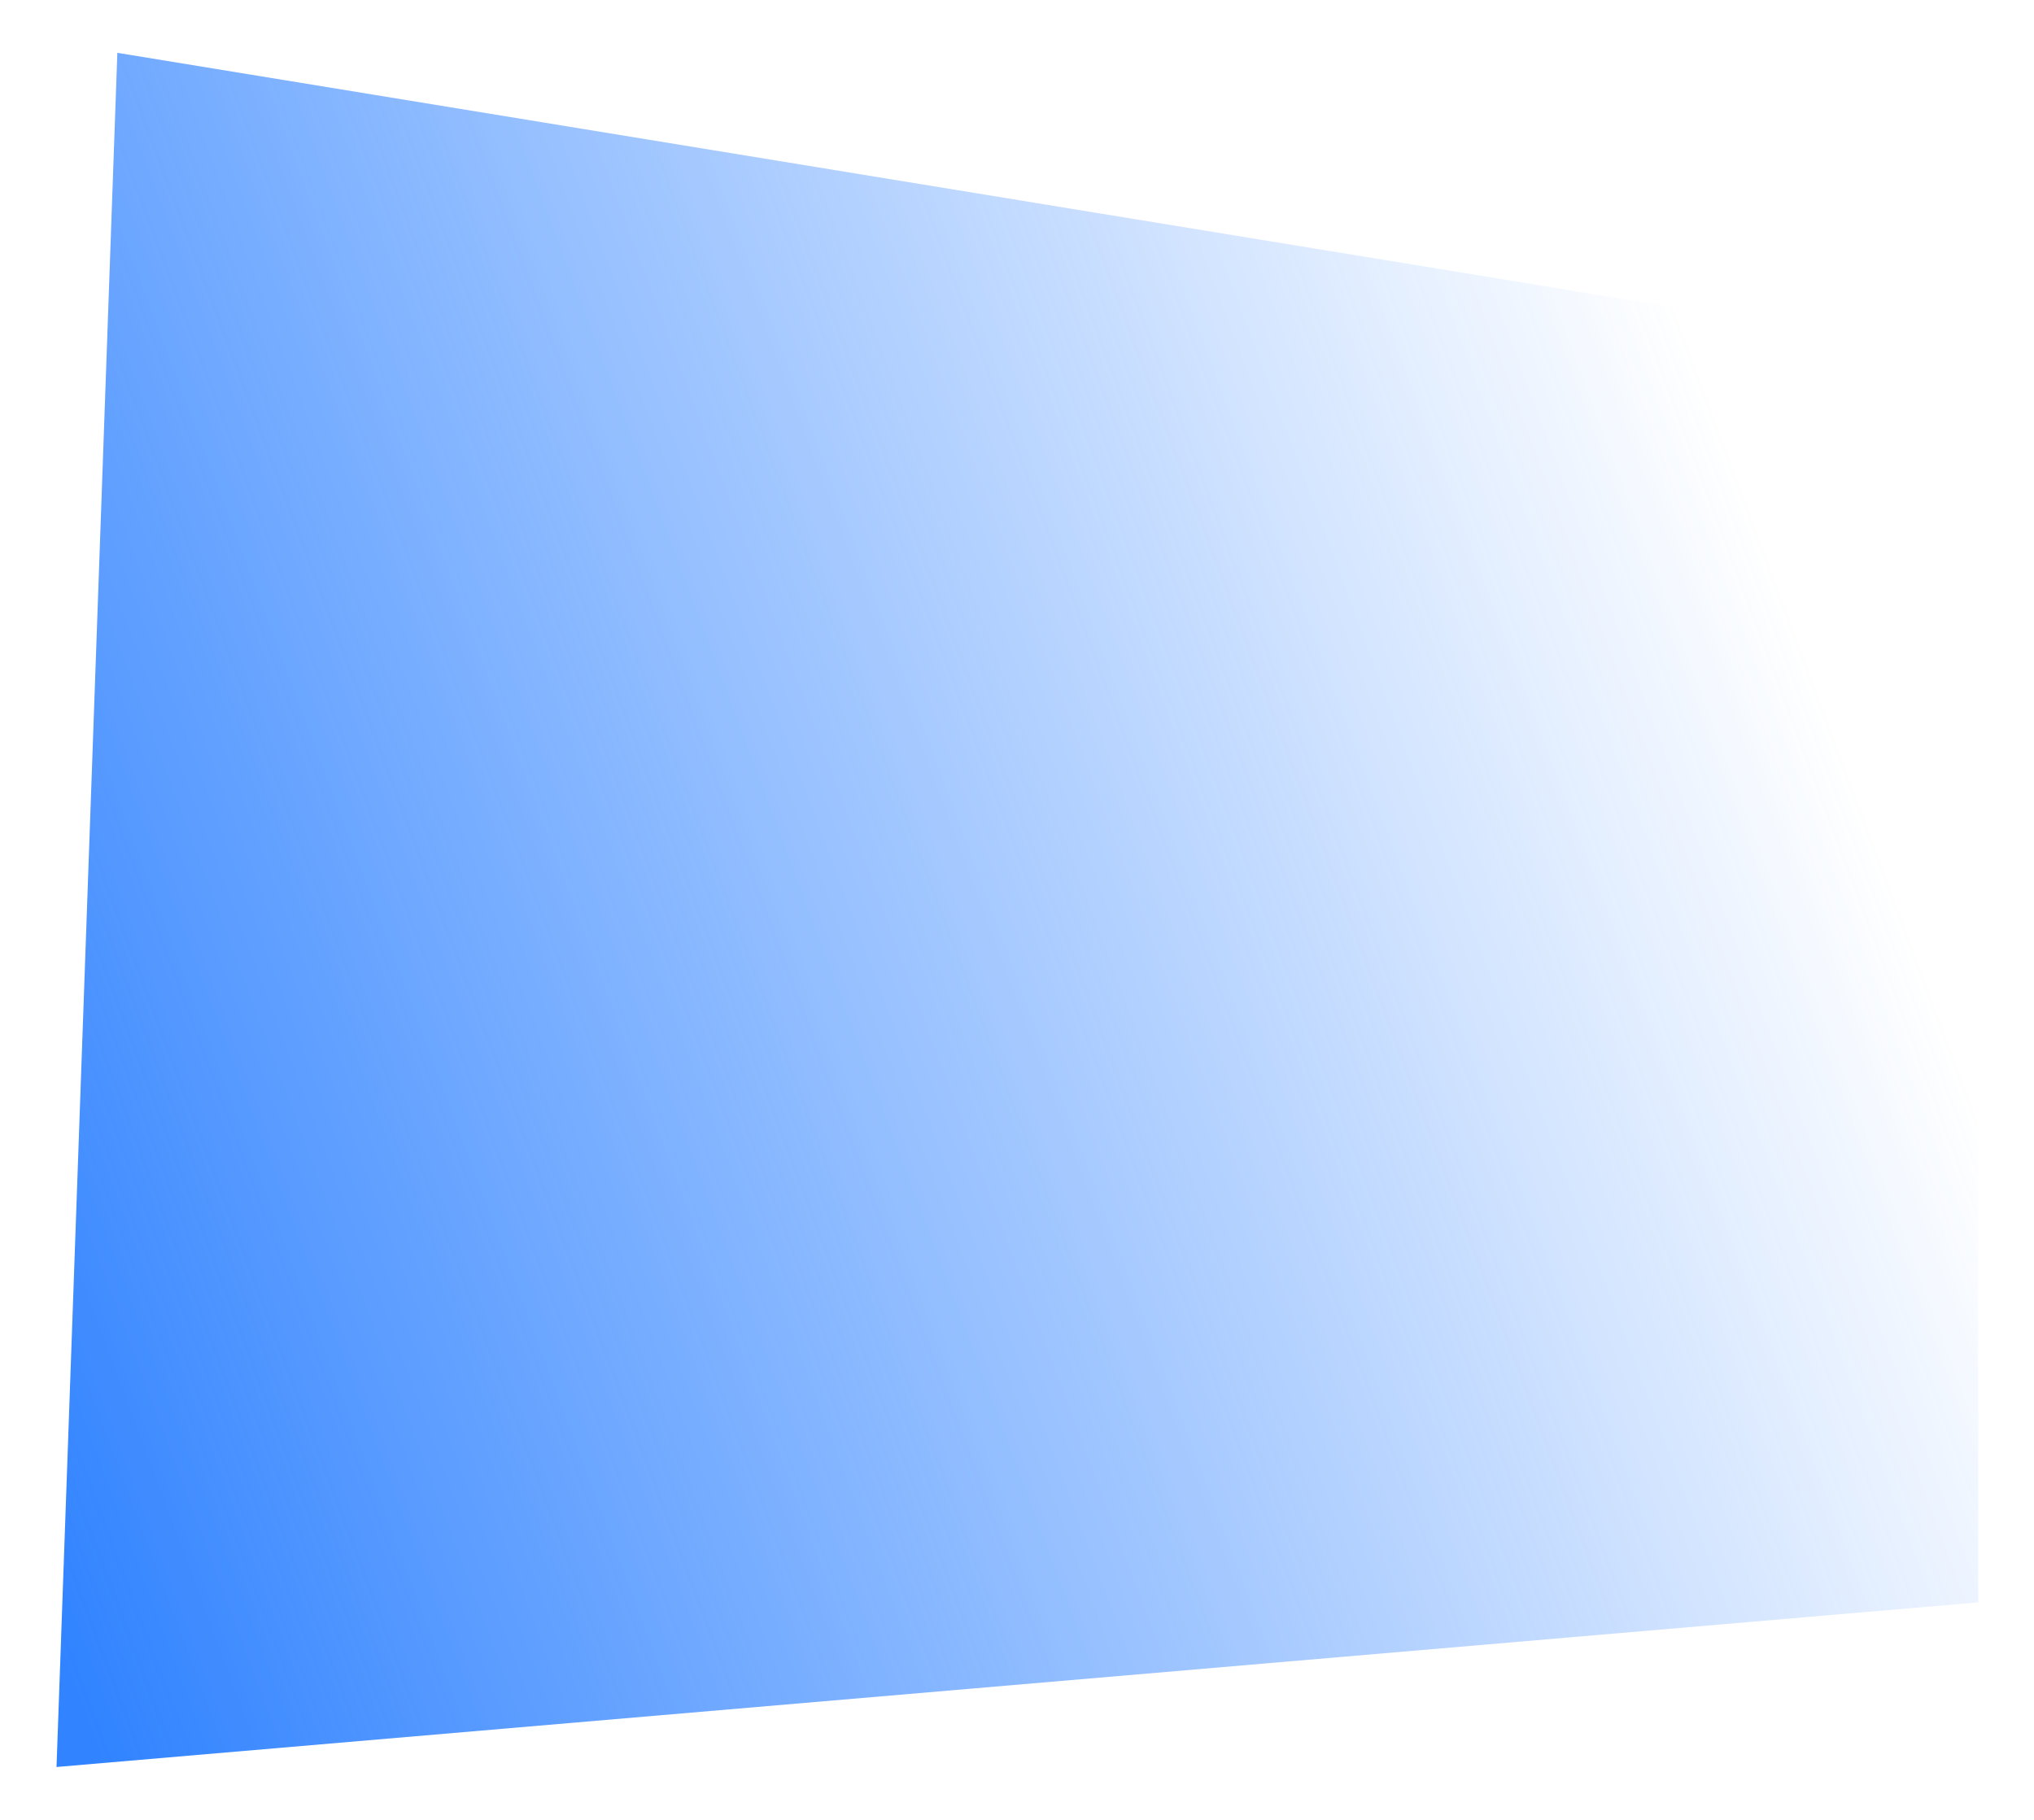 <svg width="209" height="187" viewBox="0 0 209 187" fill="none" xmlns="http://www.w3.org/2000/svg">
<g id="shape" filter="url(#filter0_f_386_9076)">
<path d="M12.058 5.428L203.272 36.685V164.651L5.807 181.566L12.058 5.428Z" fill="url(#paint0_linear_386_9076)"/>
</g>
<defs>
<filter id="filter0_f_386_9076" x="0.807" y="0.428" width="207.466" height="186.138" filterUnits="userSpaceOnUse" color-interpolation-filters="sRGB">
<feFlood flood-opacity="0" result="BackgroundImageFix"/>
<feBlend mode="normal" in="SourceGraphic" in2="BackgroundImageFix" result="shape"/>
<feGaussianBlur stdDeviation="2.5" result="effect1_foregroundBlur_386_9076"/>
</filter>
<linearGradient id="paint0_linear_386_9076" x1="197" y1="97.5" x2="5.807" y2="169.064" gradientUnits="userSpaceOnUse">
<stop stop-color="#3183FF" stop-opacity="0"/>
<stop offset="1" stop-color="#3183FF"/>
</linearGradient>
</defs>
</svg>
